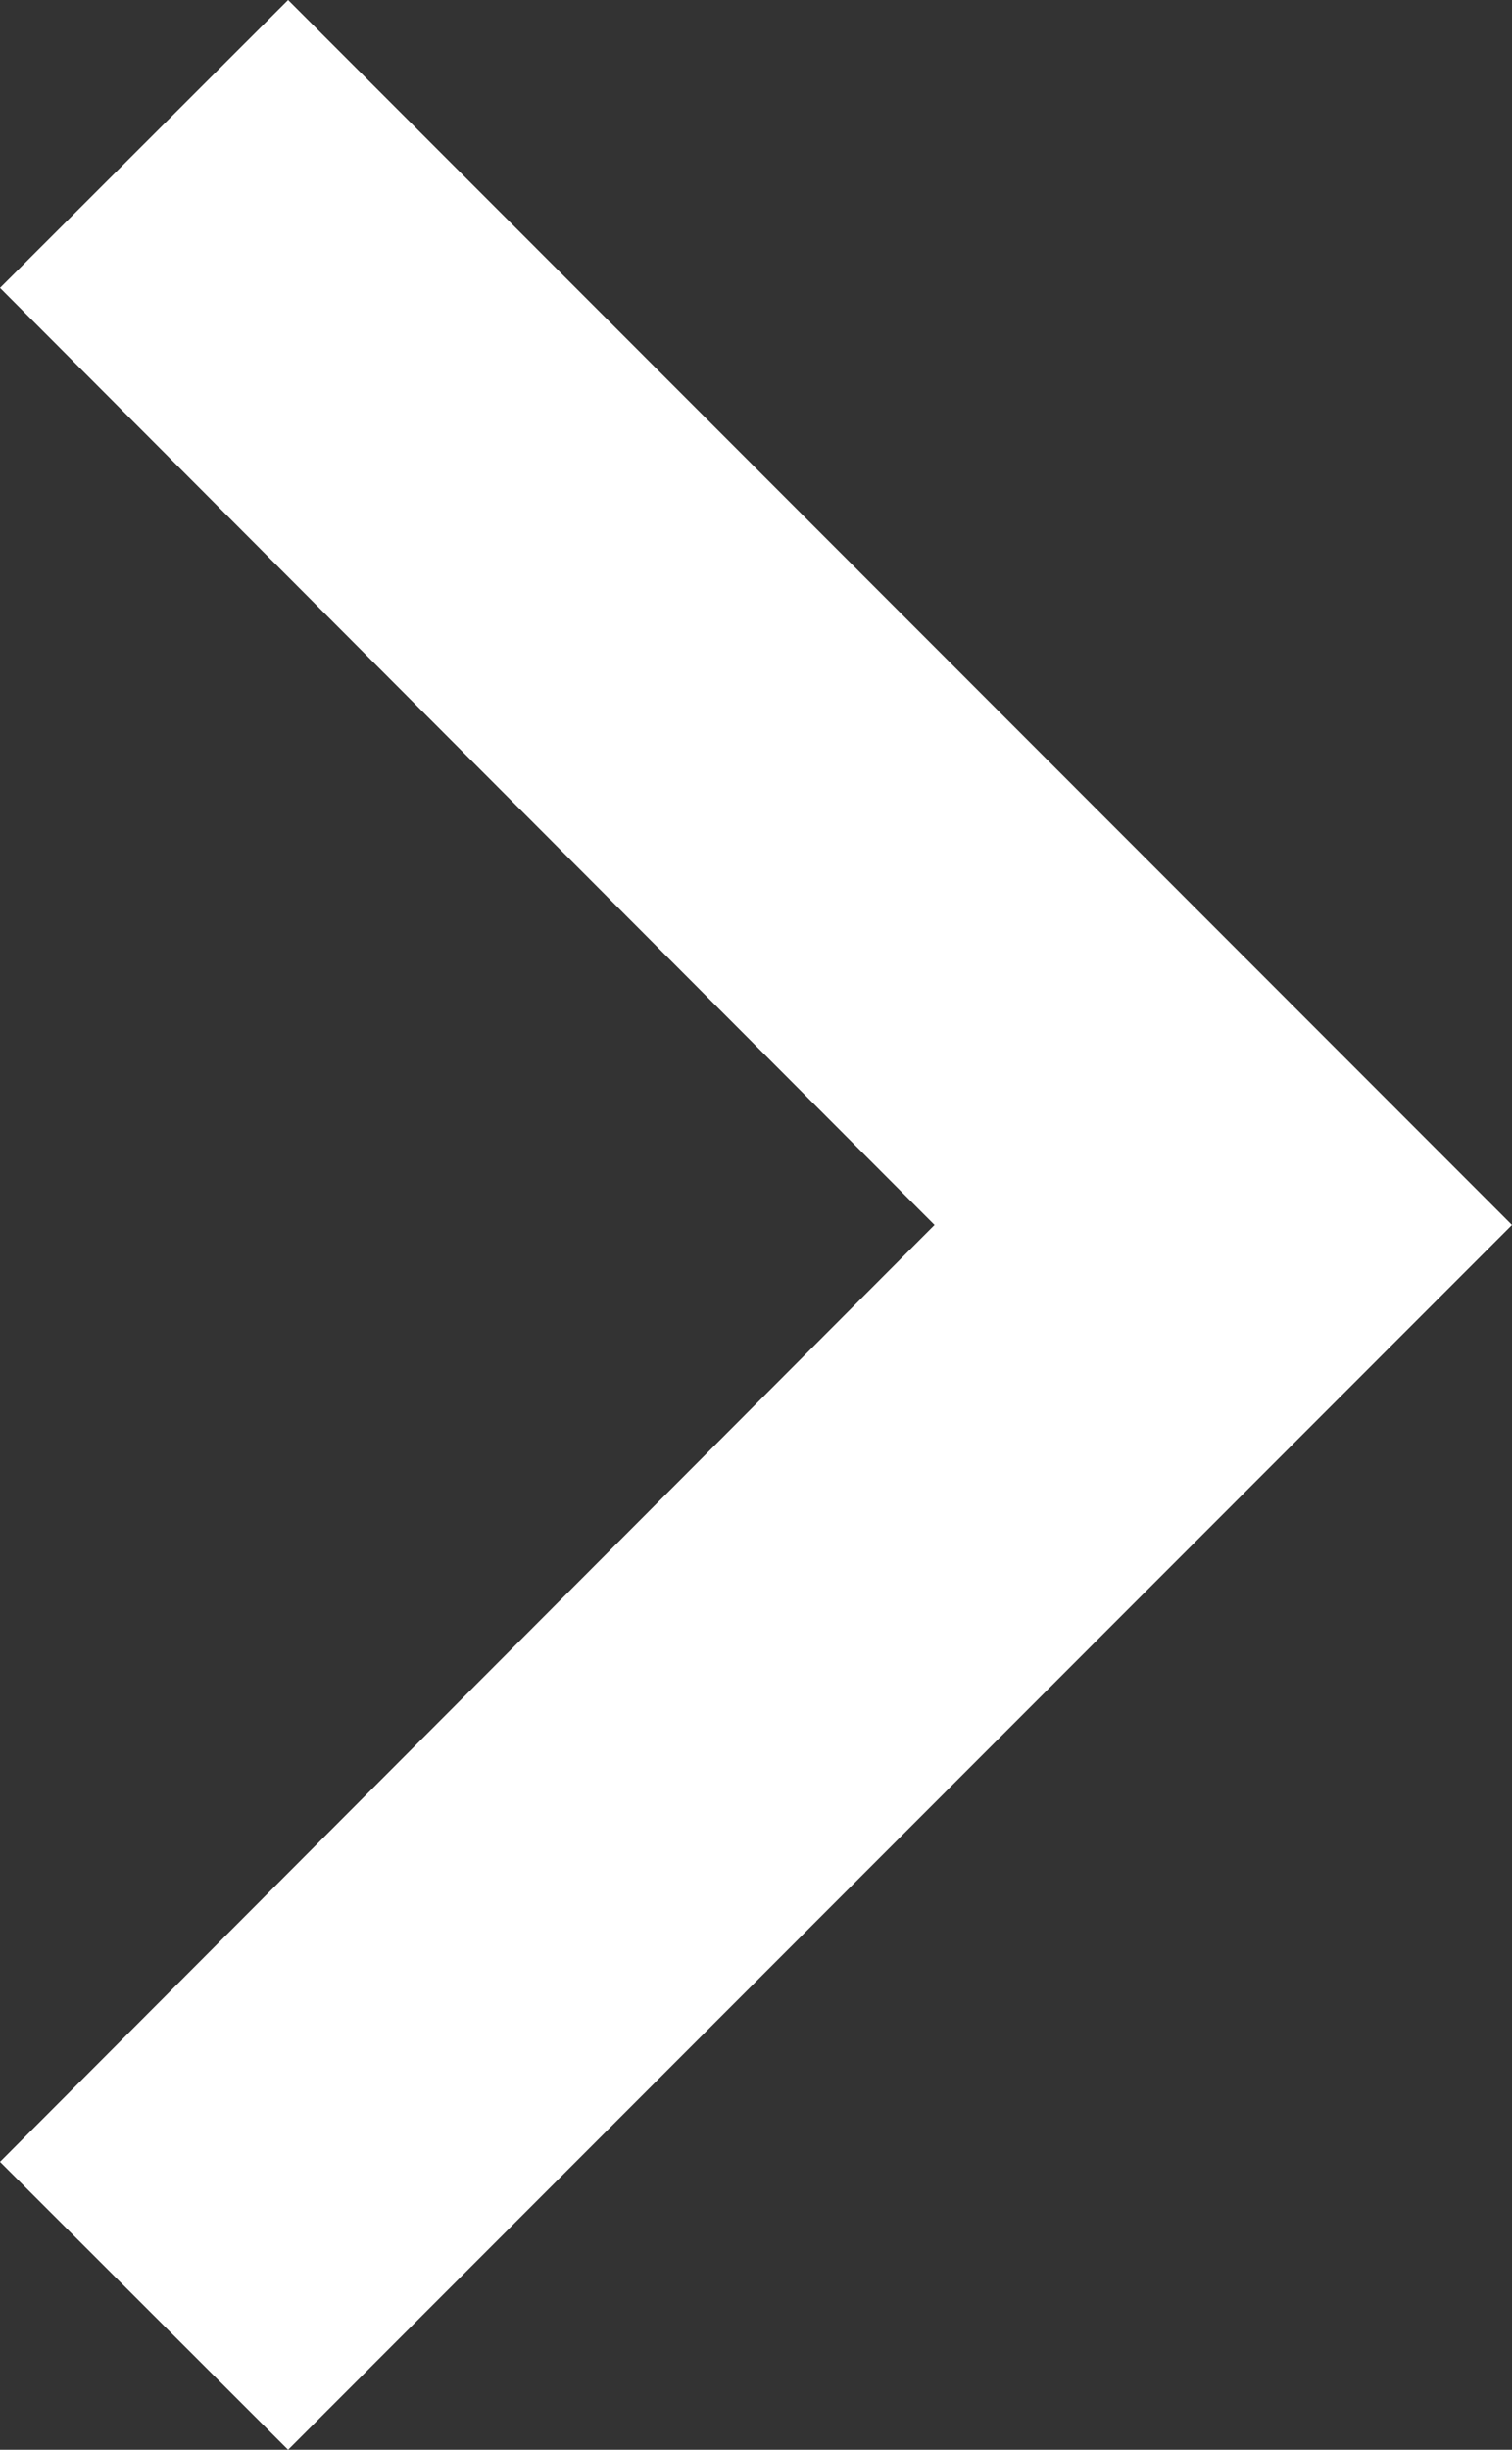 <svg xmlns="http://www.w3.org/2000/svg" width="13.173" height="21.333" viewBox="0 0 13.173 21.333">
  <rect x="0" y="0" width="13.173" height="21.333" fill="#333333" stroke="none"/>
  <path id="Icon_-_arrow_right" data-name="Icon - arrow right" d="M11.1,6,8.59,8.507l8.142,8.16L8.59,24.826,11.1,27.333,21.763,16.667Z" transform="translate(-8.59 -6)" fill="#FFFFFF "/>
</svg>
